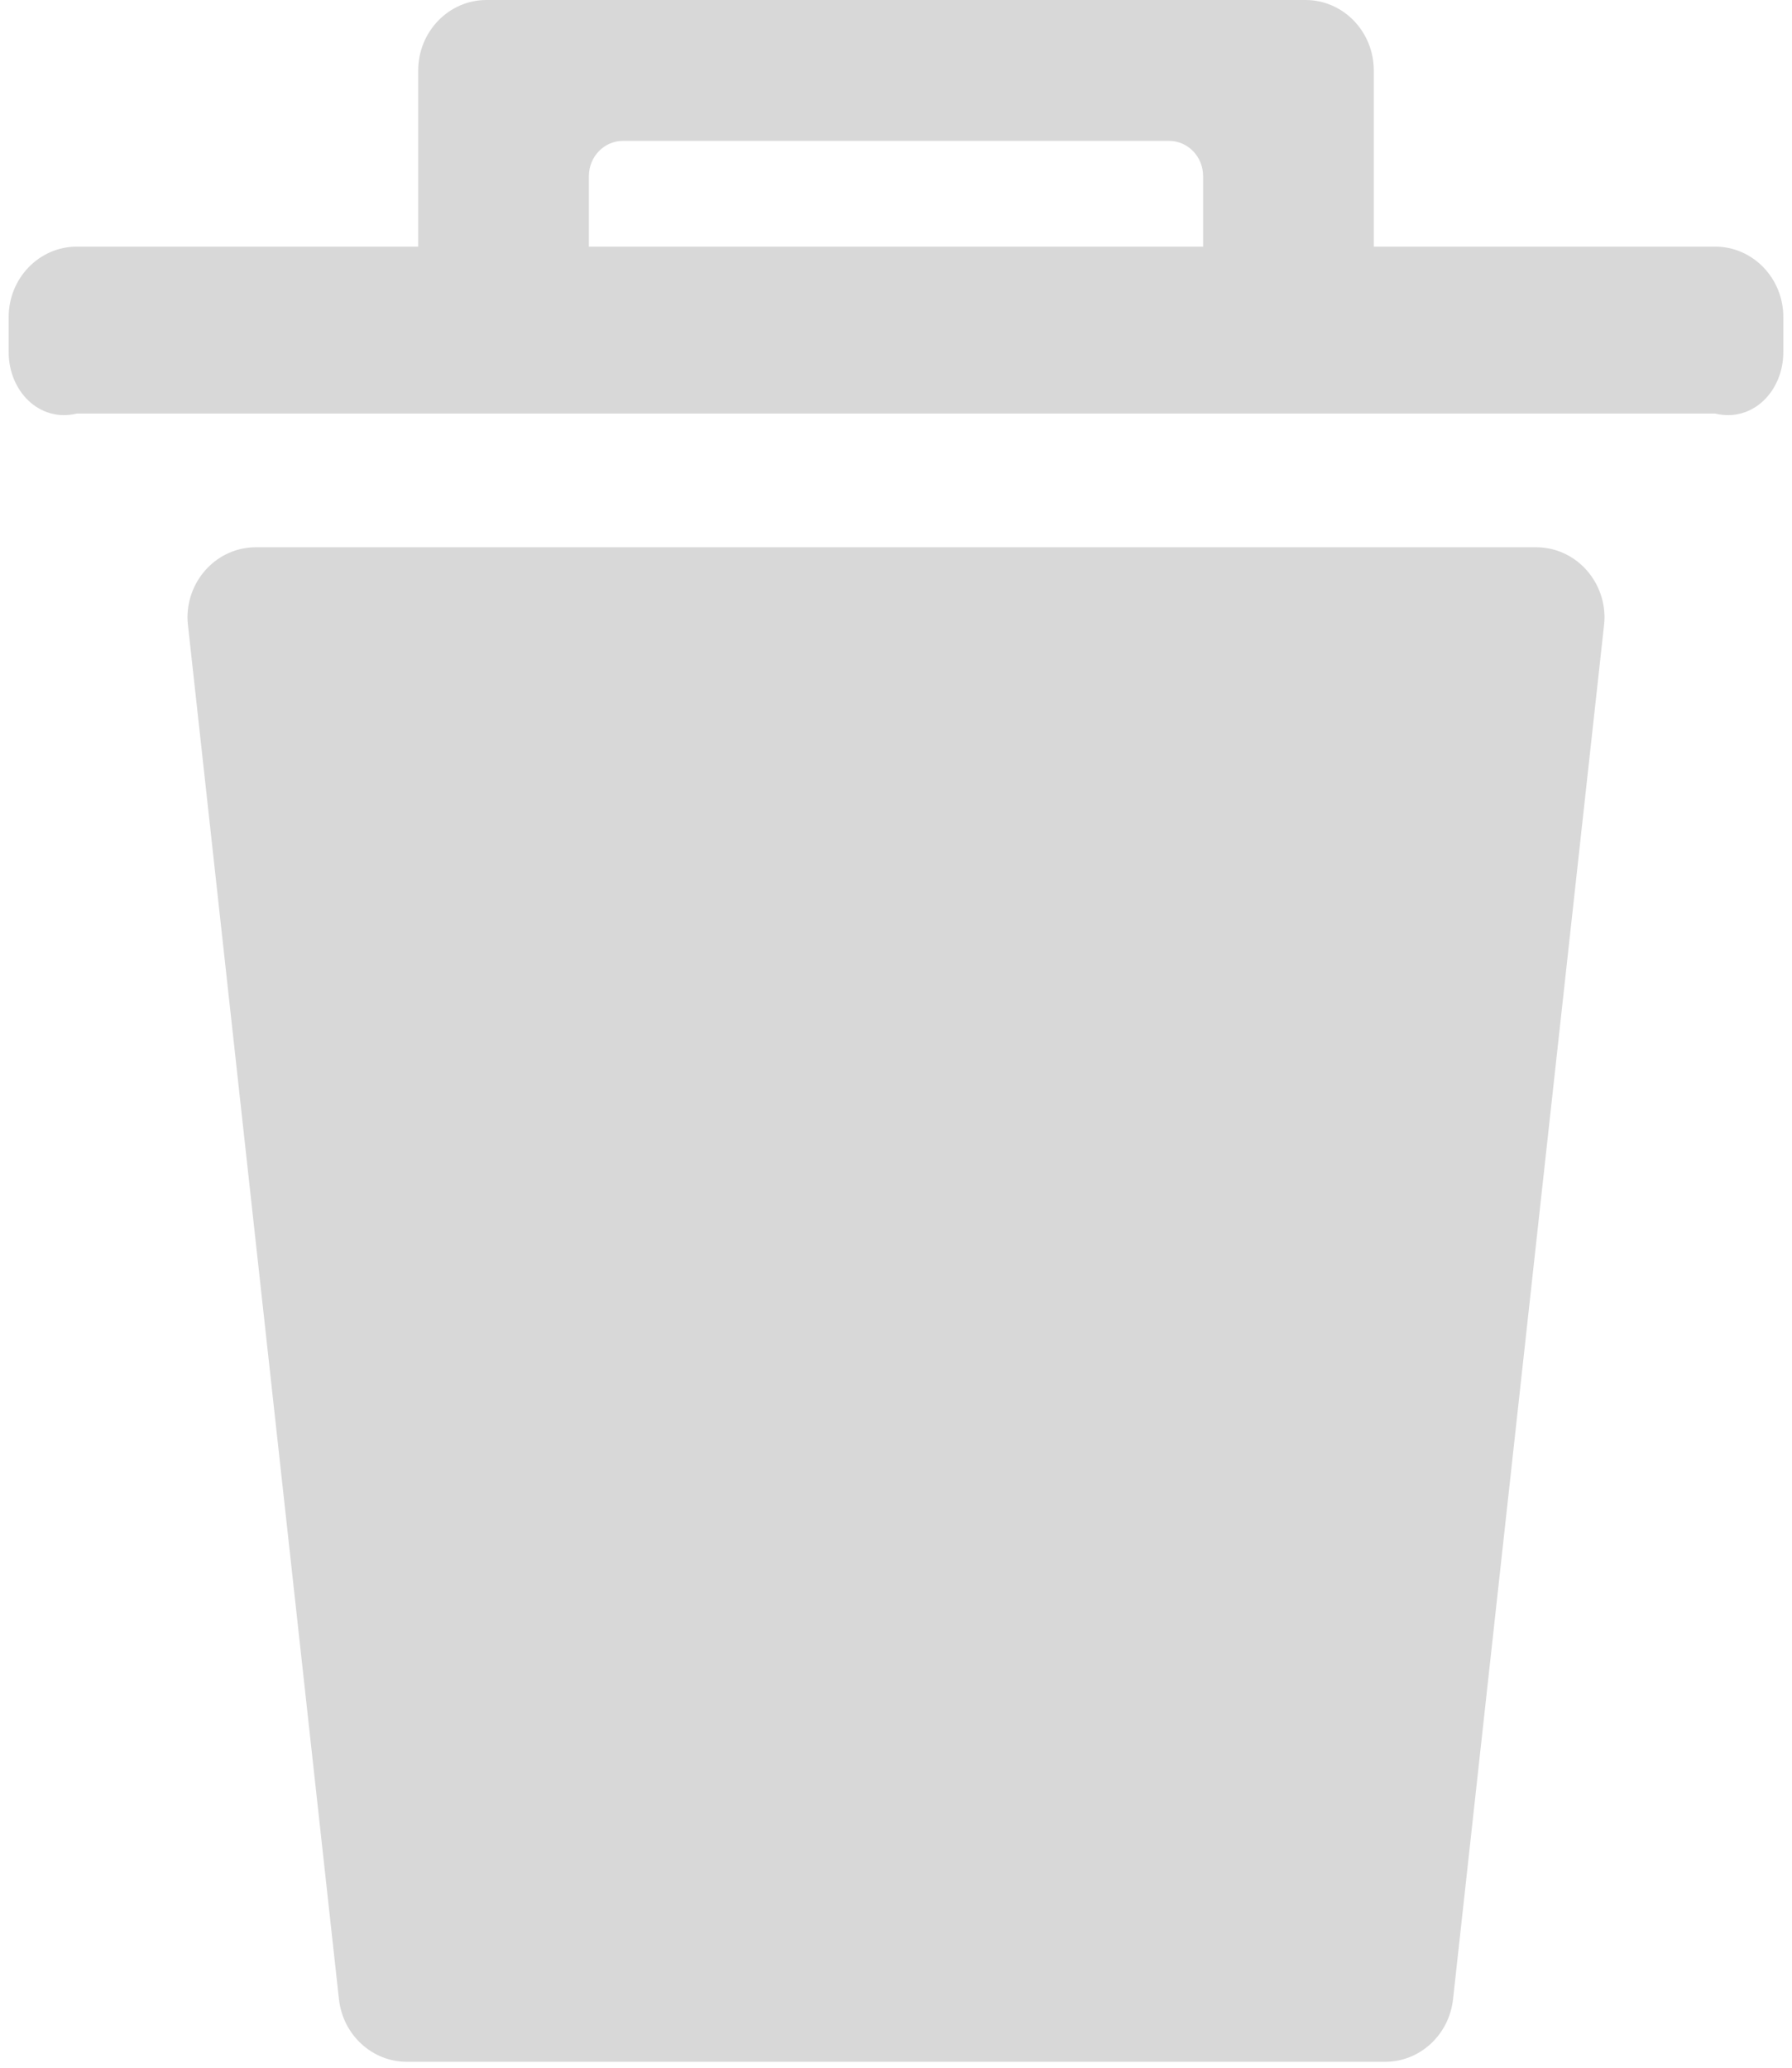 ﻿<?xml version="1.0" encoding="utf-8"?>
<svg version="1.1" xmlns:xlink="http://www.w3.org/1999/xlink" width="13px" height="15px" xmlns="http://www.w3.org/2000/svg">
  <g transform="matrix(1 0 0 1 -932 -123 )">
    <path d="M 1.36 4.481  C 1.36 4.199  1.582 3.97  1.856 3.97  L 11.144 3.97  C 11.418 3.97  11.64 4.199  11.64 4.481  C 11.64 4.501  11.638 4.52  11.636 4.539  L 10.541 14.504  C 10.512 14.762  10.3 14.957  10.049 14.957  L 2.951 14.957  C 2.7 14.957  2.488 14.762  2.459 14.504  L 1.364 4.539  C 1.362 4.52  1.36 4.501  1.36 4.481  Z M 9.966 0.511  L 9.966 1.789  L 12.442 1.789  C 12.715 1.789  12.937 2.017  12.937 2.3  L 12.937 2.555  C 12.937 2.837  12.715 3.066  12.442 3  L 0.558 3  C 0.285 3.066  0.063 2.837  0.063 2.555  L 0.063 2.3  C 0.063 2.017  0.285 1.789  0.558 1.789  L 3.034 1.789  L 3.034 0.511  C 3.034 -0.17  3.034 1.192  3.034 0.511  C 3.034 0.229  3.256 0  3.529 0  L 9.471 0  C 9.744 0  9.966 0.229  9.966 0.511  Z M 4.272 1.789  L 8.728 1.789  L 8.728 1.278  C 8.728 1.136  8.617 1.022  8.481 1.022  L 4.519 1.022  C 4.383 1.022  4.272 1.136  4.272 1.278  L 4.272 1.789  Z " fill-rule="nonzero" fill="#d8d8d8" stroke="none" transform="matrix(1 0 0 1 932 123 )" />
  </g>
</svg>